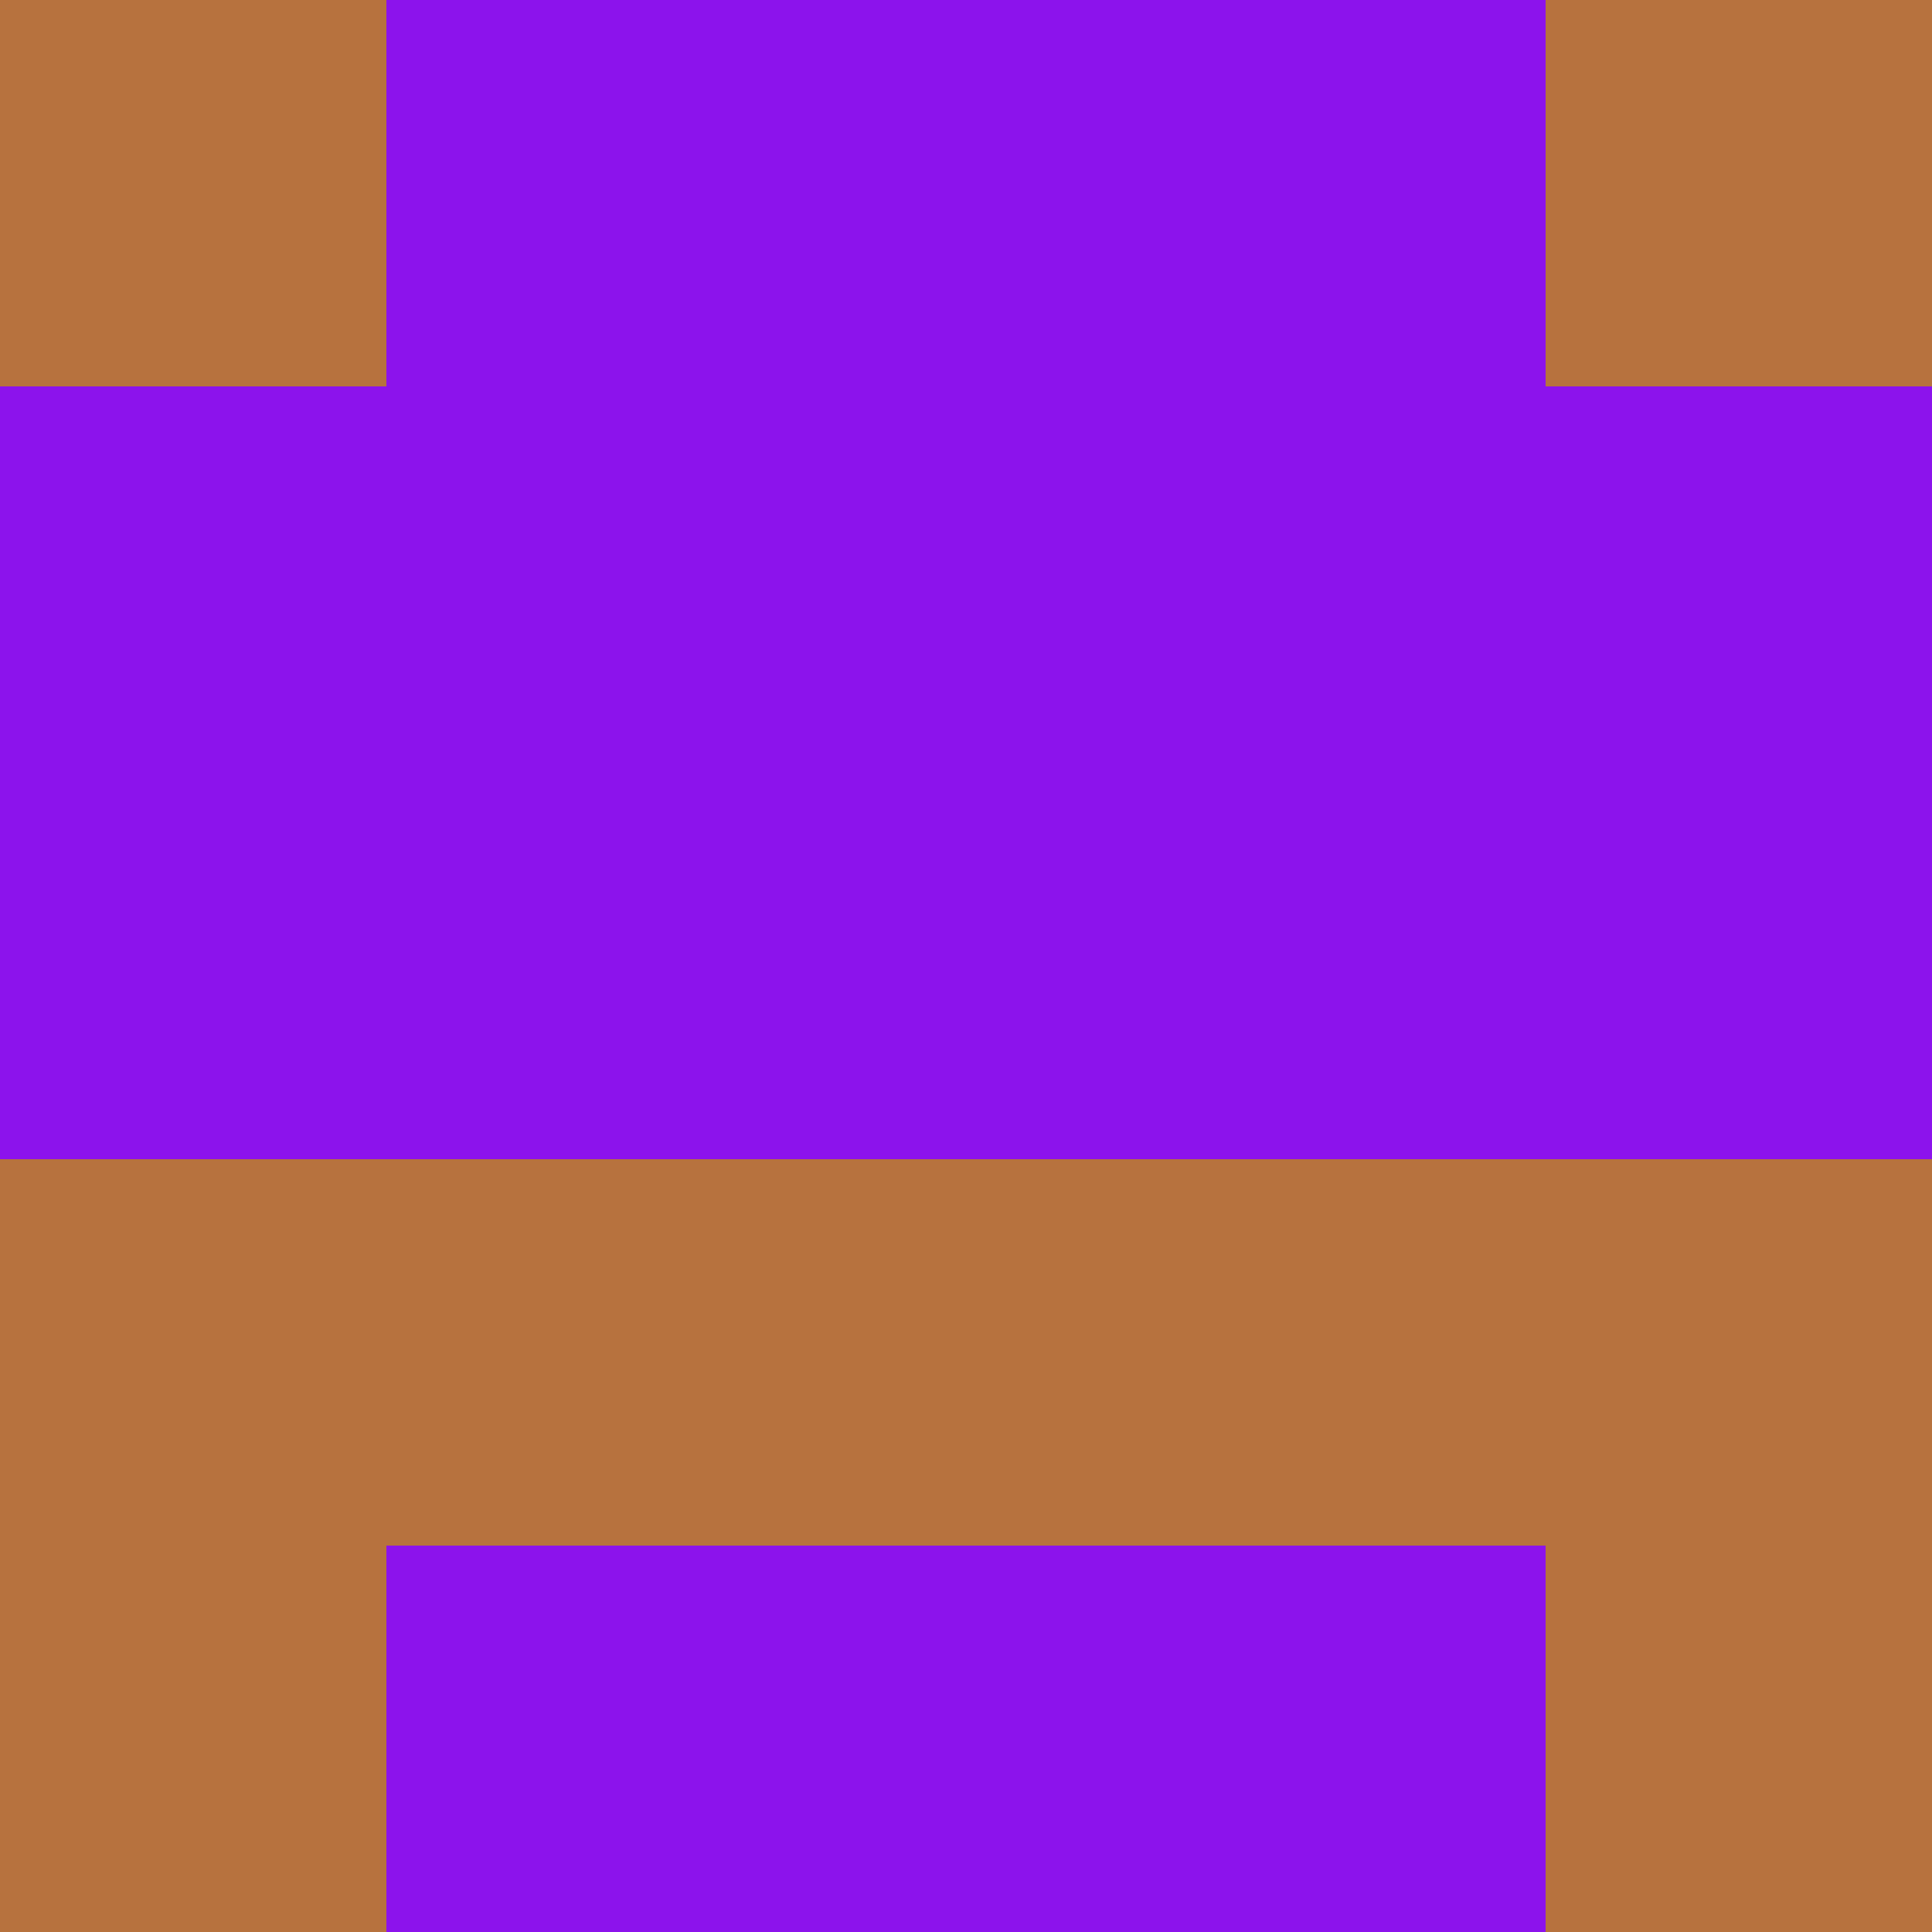 <?xml version="1.0" encoding="utf-8"?>
<!DOCTYPE svg PUBLIC "-//W3C//DTD SVG 20010904//EN"
        "http://www.w3.org/TR/2001/REC-SVG-20010904/DTD/svg10.dtd">

<svg viewBox="0 0 5 5"
     xmlns="http://www.w3.org/2000/svg"
     xmlns:xlink="http://www.w3.org/1999/xlink">

            <rect x ="0" y="0"
          width="1" height="1"
          fill="#B7723E"></rect>
        <rect x ="4" y="0"
          width="1" height="1"
          fill="#B7723E"></rect>
        <rect x ="1" y="0"
          width="1" height="1"
          fill="#8C13EC"></rect>
        <rect x ="3" y="0"
          width="1" height="1"
          fill="#8C13EC"></rect>
        <rect x ="2" y="0"
          width="1" height="1"
          fill="#8C13EC"></rect>
                <rect x ="0" y="1"
          width="1" height="1"
          fill="#8C13EC"></rect>
        <rect x ="4" y="1"
          width="1" height="1"
          fill="#8C13EC"></rect>
        <rect x ="1" y="1"
          width="1" height="1"
          fill="#8C13EC"></rect>
        <rect x ="3" y="1"
          width="1" height="1"
          fill="#8C13EC"></rect>
        <rect x ="2" y="1"
          width="1" height="1"
          fill="#8C13EC"></rect>
                <rect x ="0" y="2"
          width="1" height="1"
          fill="#8C13EC"></rect>
        <rect x ="4" y="2"
          width="1" height="1"
          fill="#8C13EC"></rect>
        <rect x ="1" y="2"
          width="1" height="1"
          fill="#8C13EC"></rect>
        <rect x ="3" y="2"
          width="1" height="1"
          fill="#8C13EC"></rect>
        <rect x ="2" y="2"
          width="1" height="1"
          fill="#8C13EC"></rect>
                <rect x ="0" y="3"
          width="1" height="1"
          fill="#B7723E"></rect>
        <rect x ="4" y="3"
          width="1" height="1"
          fill="#B7723E"></rect>
        <rect x ="1" y="3"
          width="1" height="1"
          fill="#B7723E"></rect>
        <rect x ="3" y="3"
          width="1" height="1"
          fill="#B7723E"></rect>
        <rect x ="2" y="3"
          width="1" height="1"
          fill="#B7723E"></rect>
                <rect x ="0" y="4"
          width="1" height="1"
          fill="#B7723E"></rect>
        <rect x ="4" y="4"
          width="1" height="1"
          fill="#B7723E"></rect>
        <rect x ="1" y="4"
          width="1" height="1"
          fill="#8C13EC"></rect>
        <rect x ="3" y="4"
          width="1" height="1"
          fill="#8C13EC"></rect>
        <rect x ="2" y="4"
          width="1" height="1"
          fill="#8C13EC"></rect>
        </svg>

